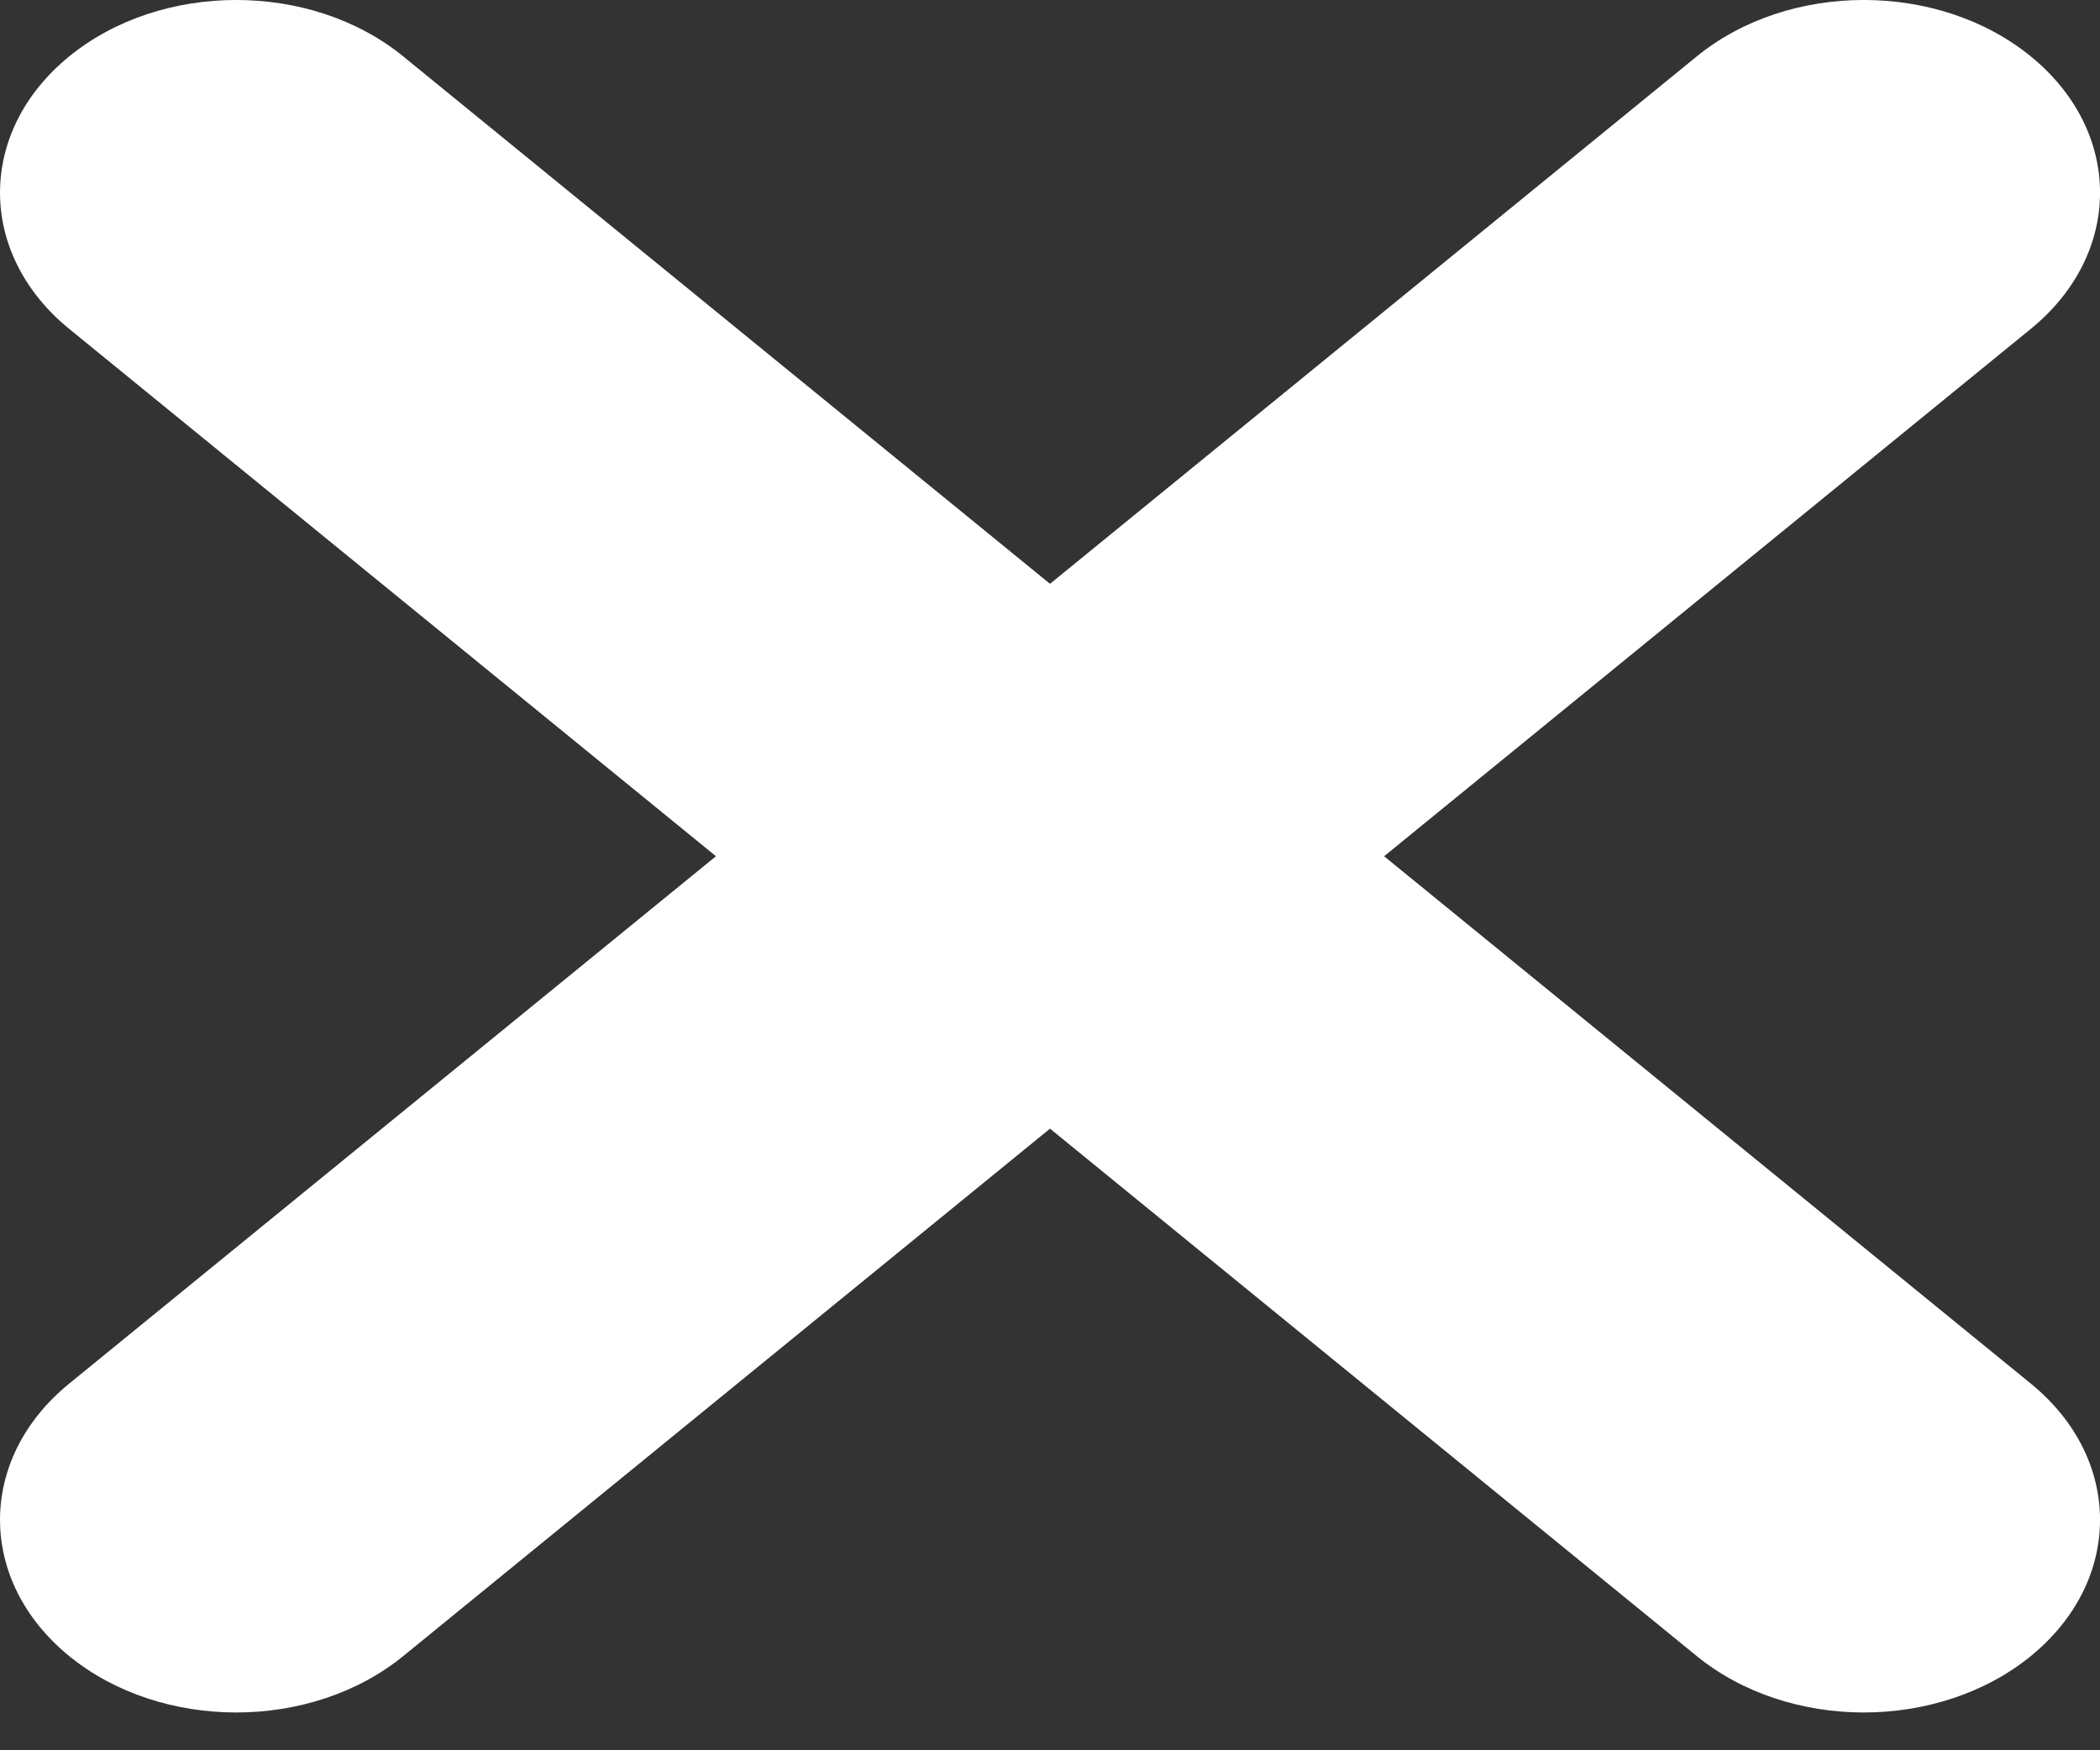 <svg width="30" height="25" viewBox="0 0 30 25" fill="none" xmlns="http://www.w3.org/2000/svg">
<rect x="0" y="0" width="30" height="25" fill="#333333" stroke="none"/>
<path d="M19.773 12.23L29.012 4.697C30.33 3.623 30.33 1.88 29.012 0.806C27.694 -0.269 25.557 -0.269 24.239 0.806L15 8.339L5.761 0.806C4.443 -0.269 2.306 -0.269 0.988 0.806C-0.329 1.88 -0.329 3.623 0.988 4.697L10.228 12.23L0.988 19.763C-0.329 20.837 -0.329 22.579 0.988 23.654C1.647 24.191 2.511 24.46 3.375 24.46C4.238 24.46 5.102 24.191 5.761 23.654L15 16.121L24.239 23.654C24.898 24.191 25.762 24.46 26.626 24.46C27.489 24.46 28.353 24.191 29.012 23.654C30.33 22.579 30.33 20.837 29.012 19.763L19.773 12.23Z" fill="white"/>
</svg>
